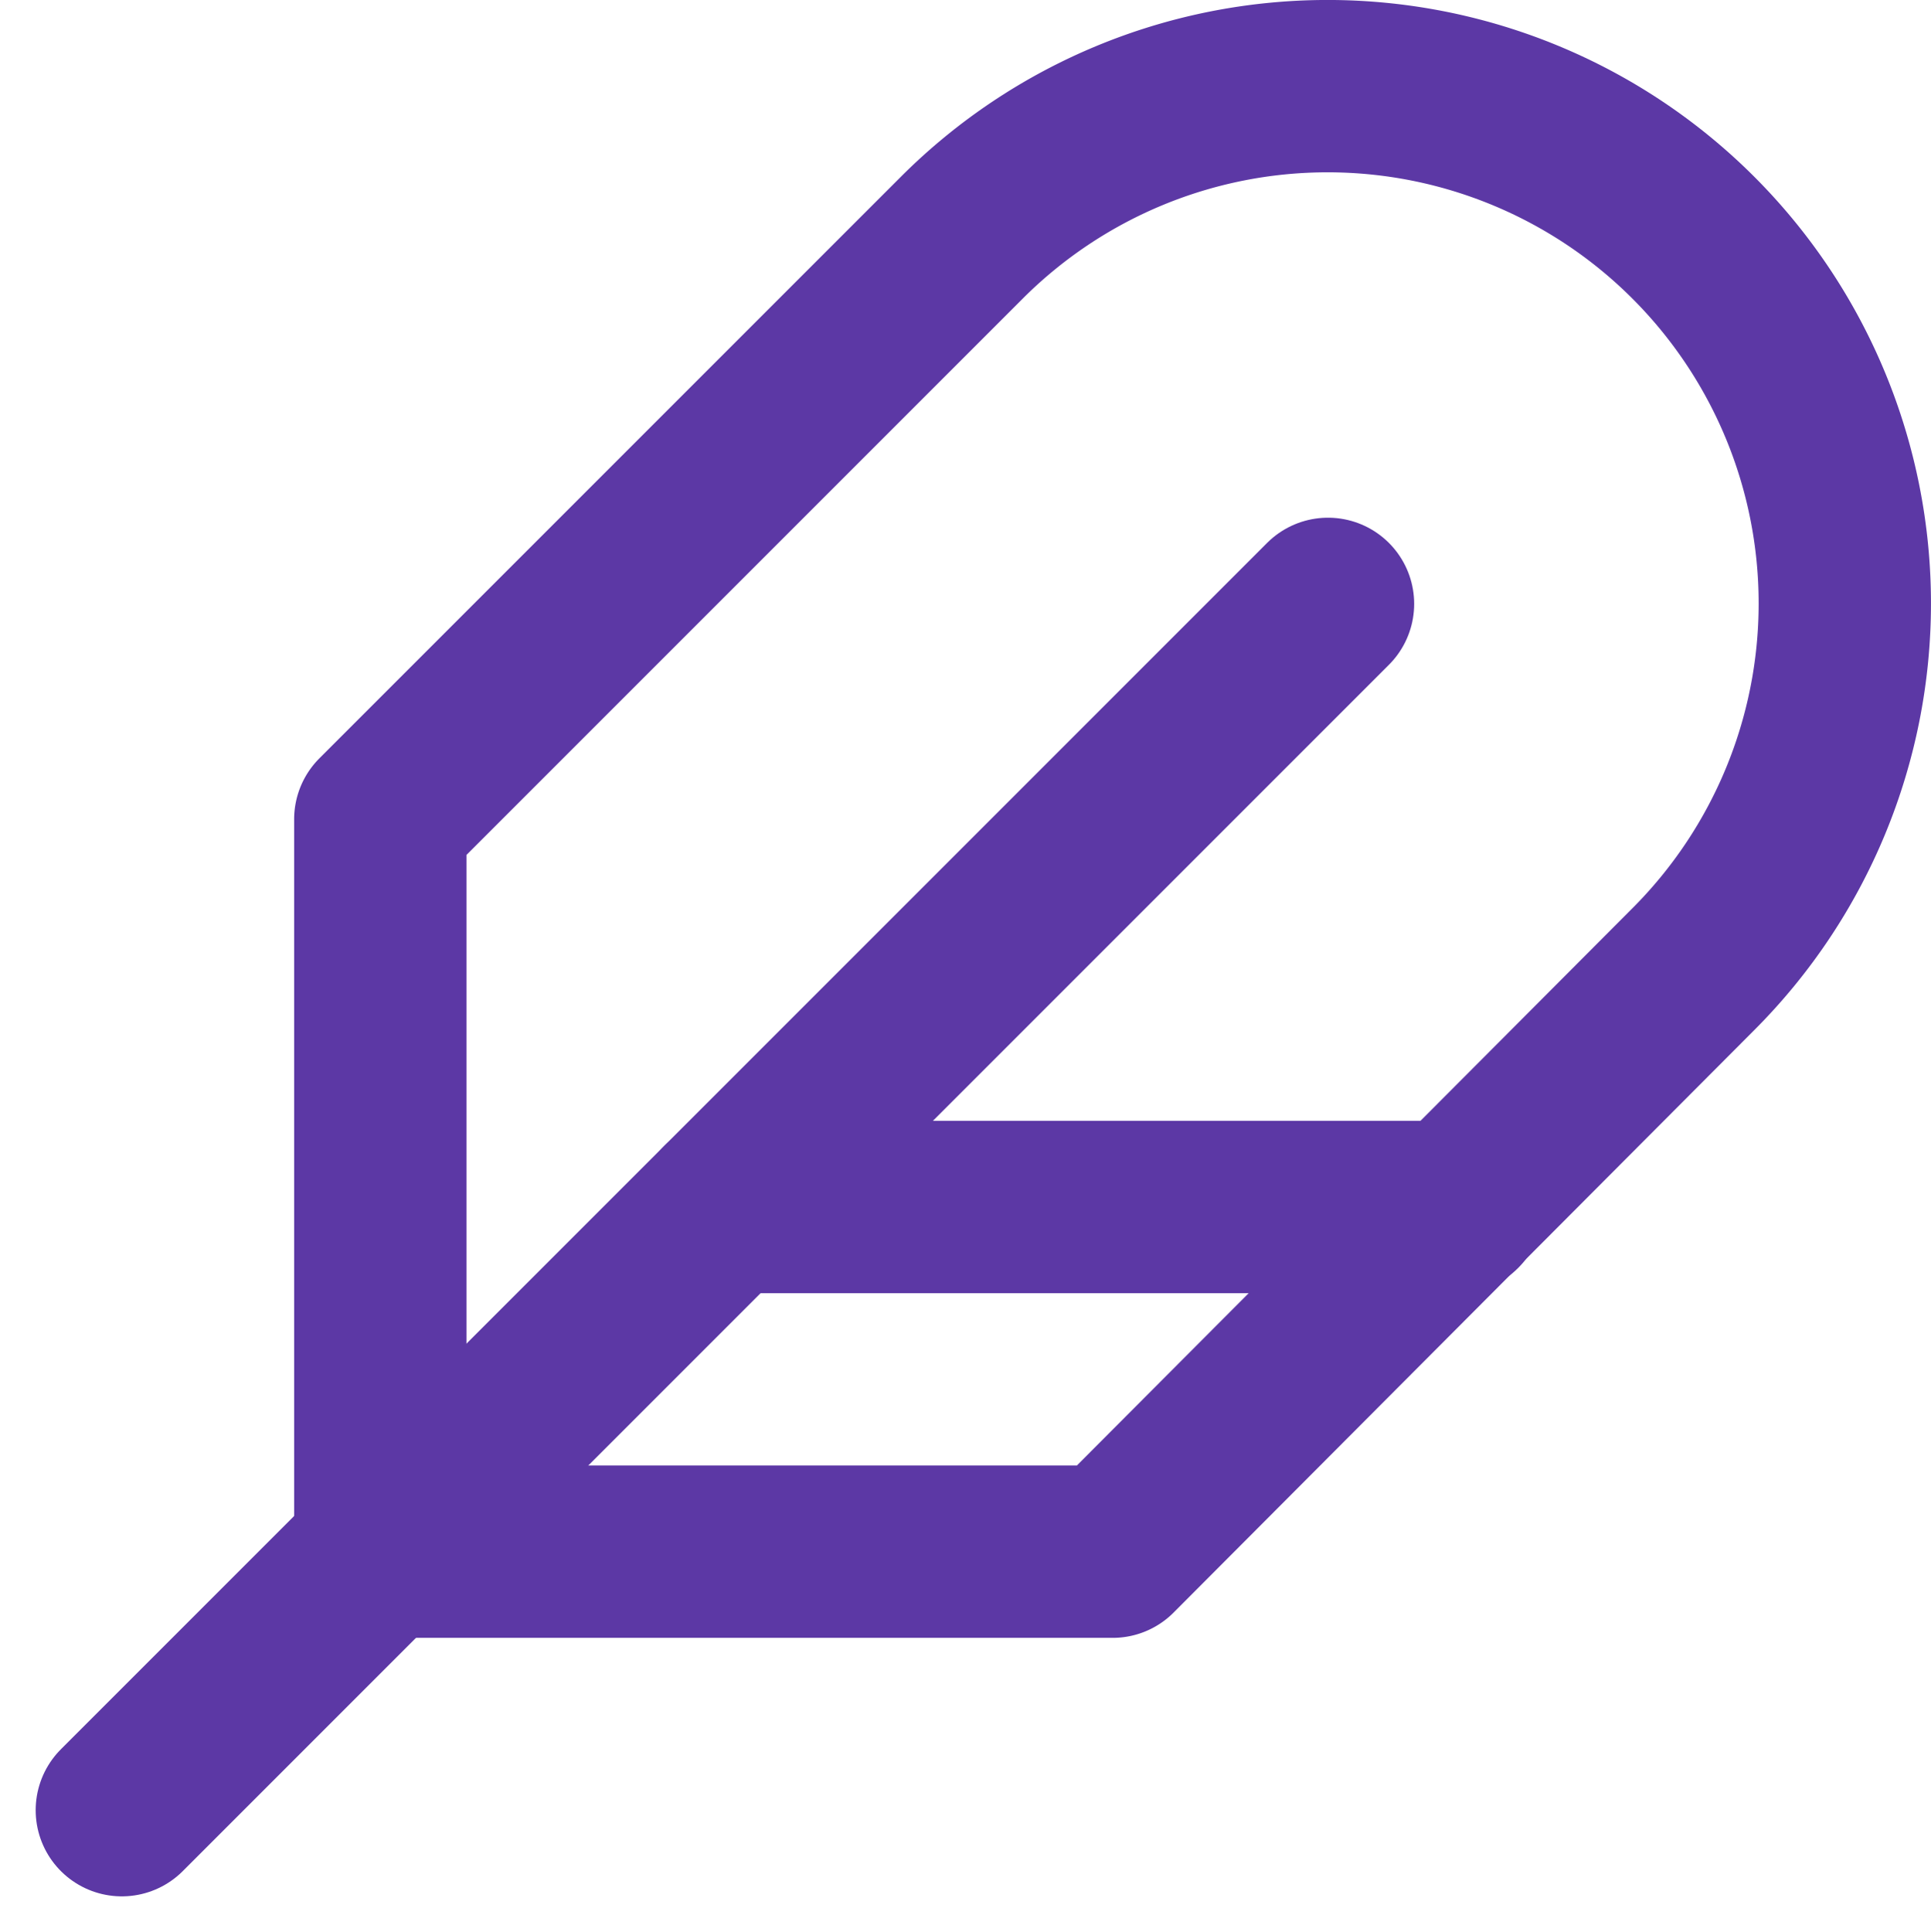 <svg xmlns="http://www.w3.org/2000/svg" width="33.619" height="33.634" viewBox="0 0 33.619 33.634">
  <g id="Icon_feather-feather" data-name="Icon feather-feather" transform="translate(-0.879 -1.488)">
    <path id="Path_31" data-name="Path 31" d="M30.36,18.36A9.005,9.005,0,1,0,17.625,5.625L7.5,15.75V28.5H20.25Z" fill="none" stroke="#5c38a5" stroke-linecap="round" stroke-linejoin="round" stroke-width="3"/>
    <path id="Path_32" data-name="Path 32" d="M24,12,3,33" fill="none" stroke="#5c38a5" stroke-linecap="round" stroke-linejoin="round" stroke-width="3"/>
    <path id="Path_33" data-name="Path 33" d="M26.25,22.5H13.5" fill="none" stroke="#5c38a5" stroke-linecap="round" stroke-linejoin="round" stroke-width="3"/>
  </g>
</svg>
